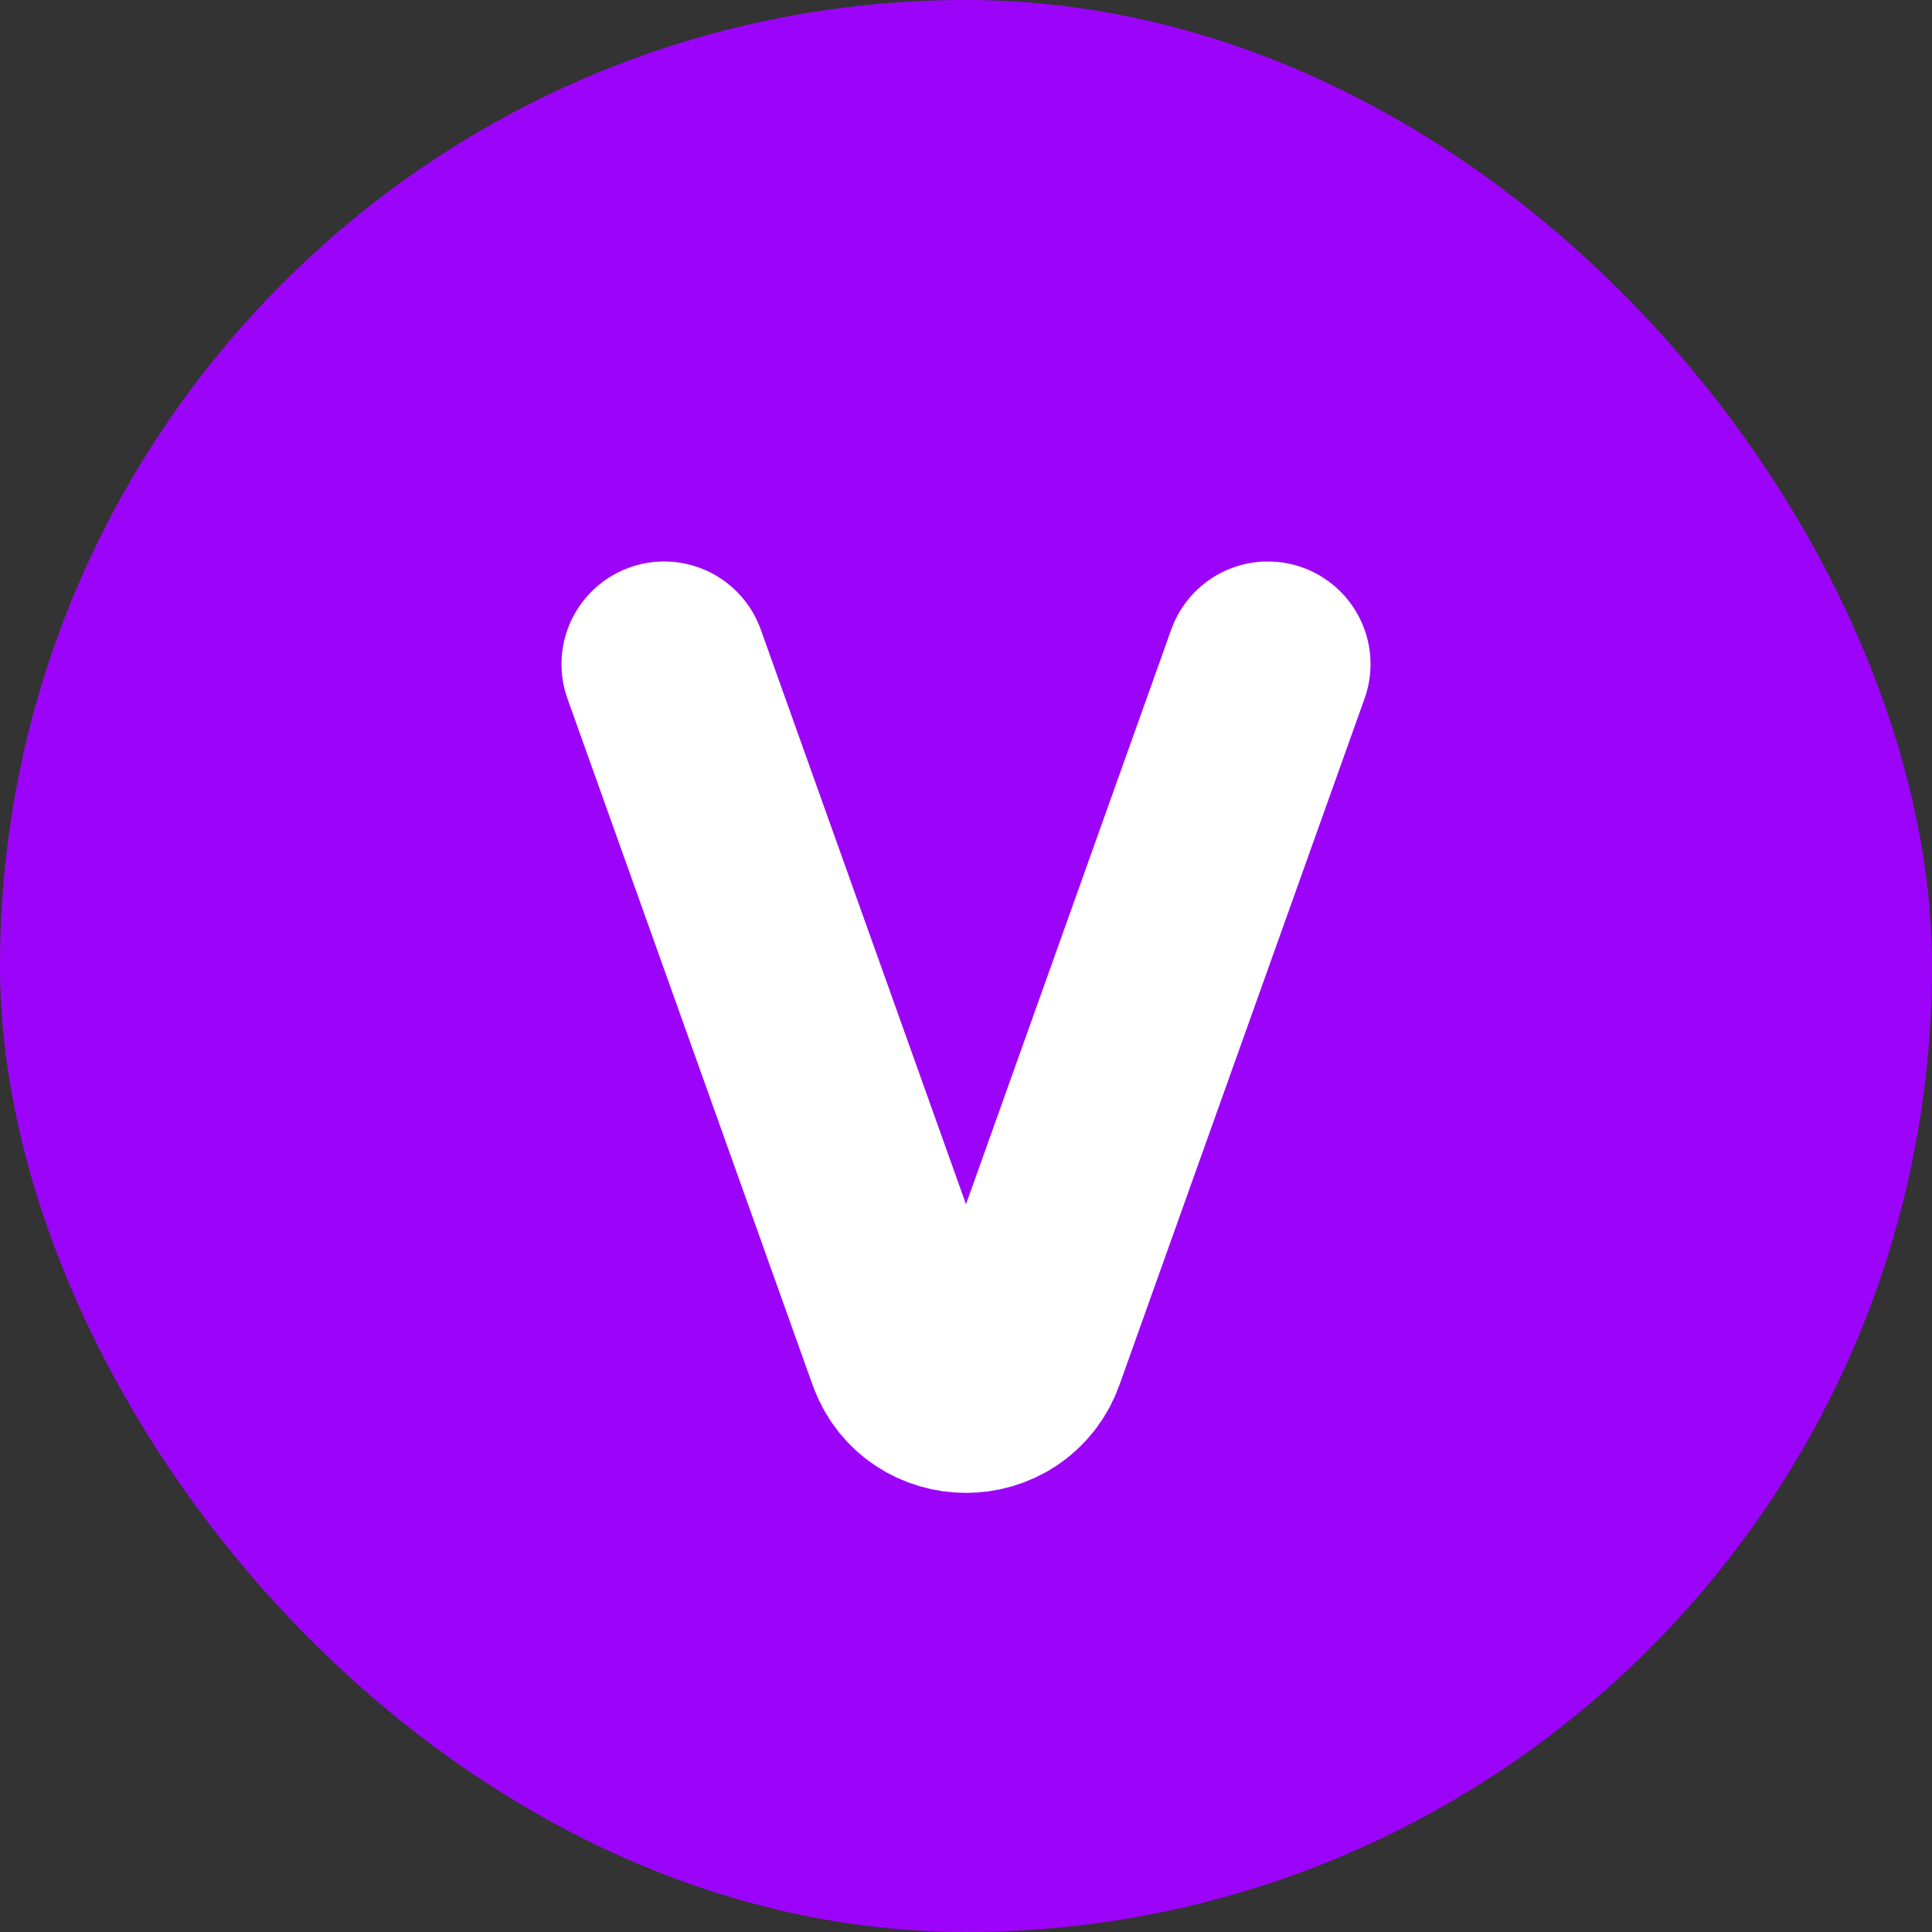 <svg width="32" height="32" viewBox="0 0 32 32" fill="none" xmlns="http://www.w3.org/2000/svg">
<rect x="0" y="0" width="32" height="32" fill="#333333" stroke="none"/>
<rect width="32" height="32" rx="16" fill="#9C04FA"/>
<path d="M11 11L15.058 22.363C15.374 23.248 16.626 23.248 16.942 22.363L21 11" stroke="white" stroke-width="3.4" stroke-linecap="round"/>
</svg>
